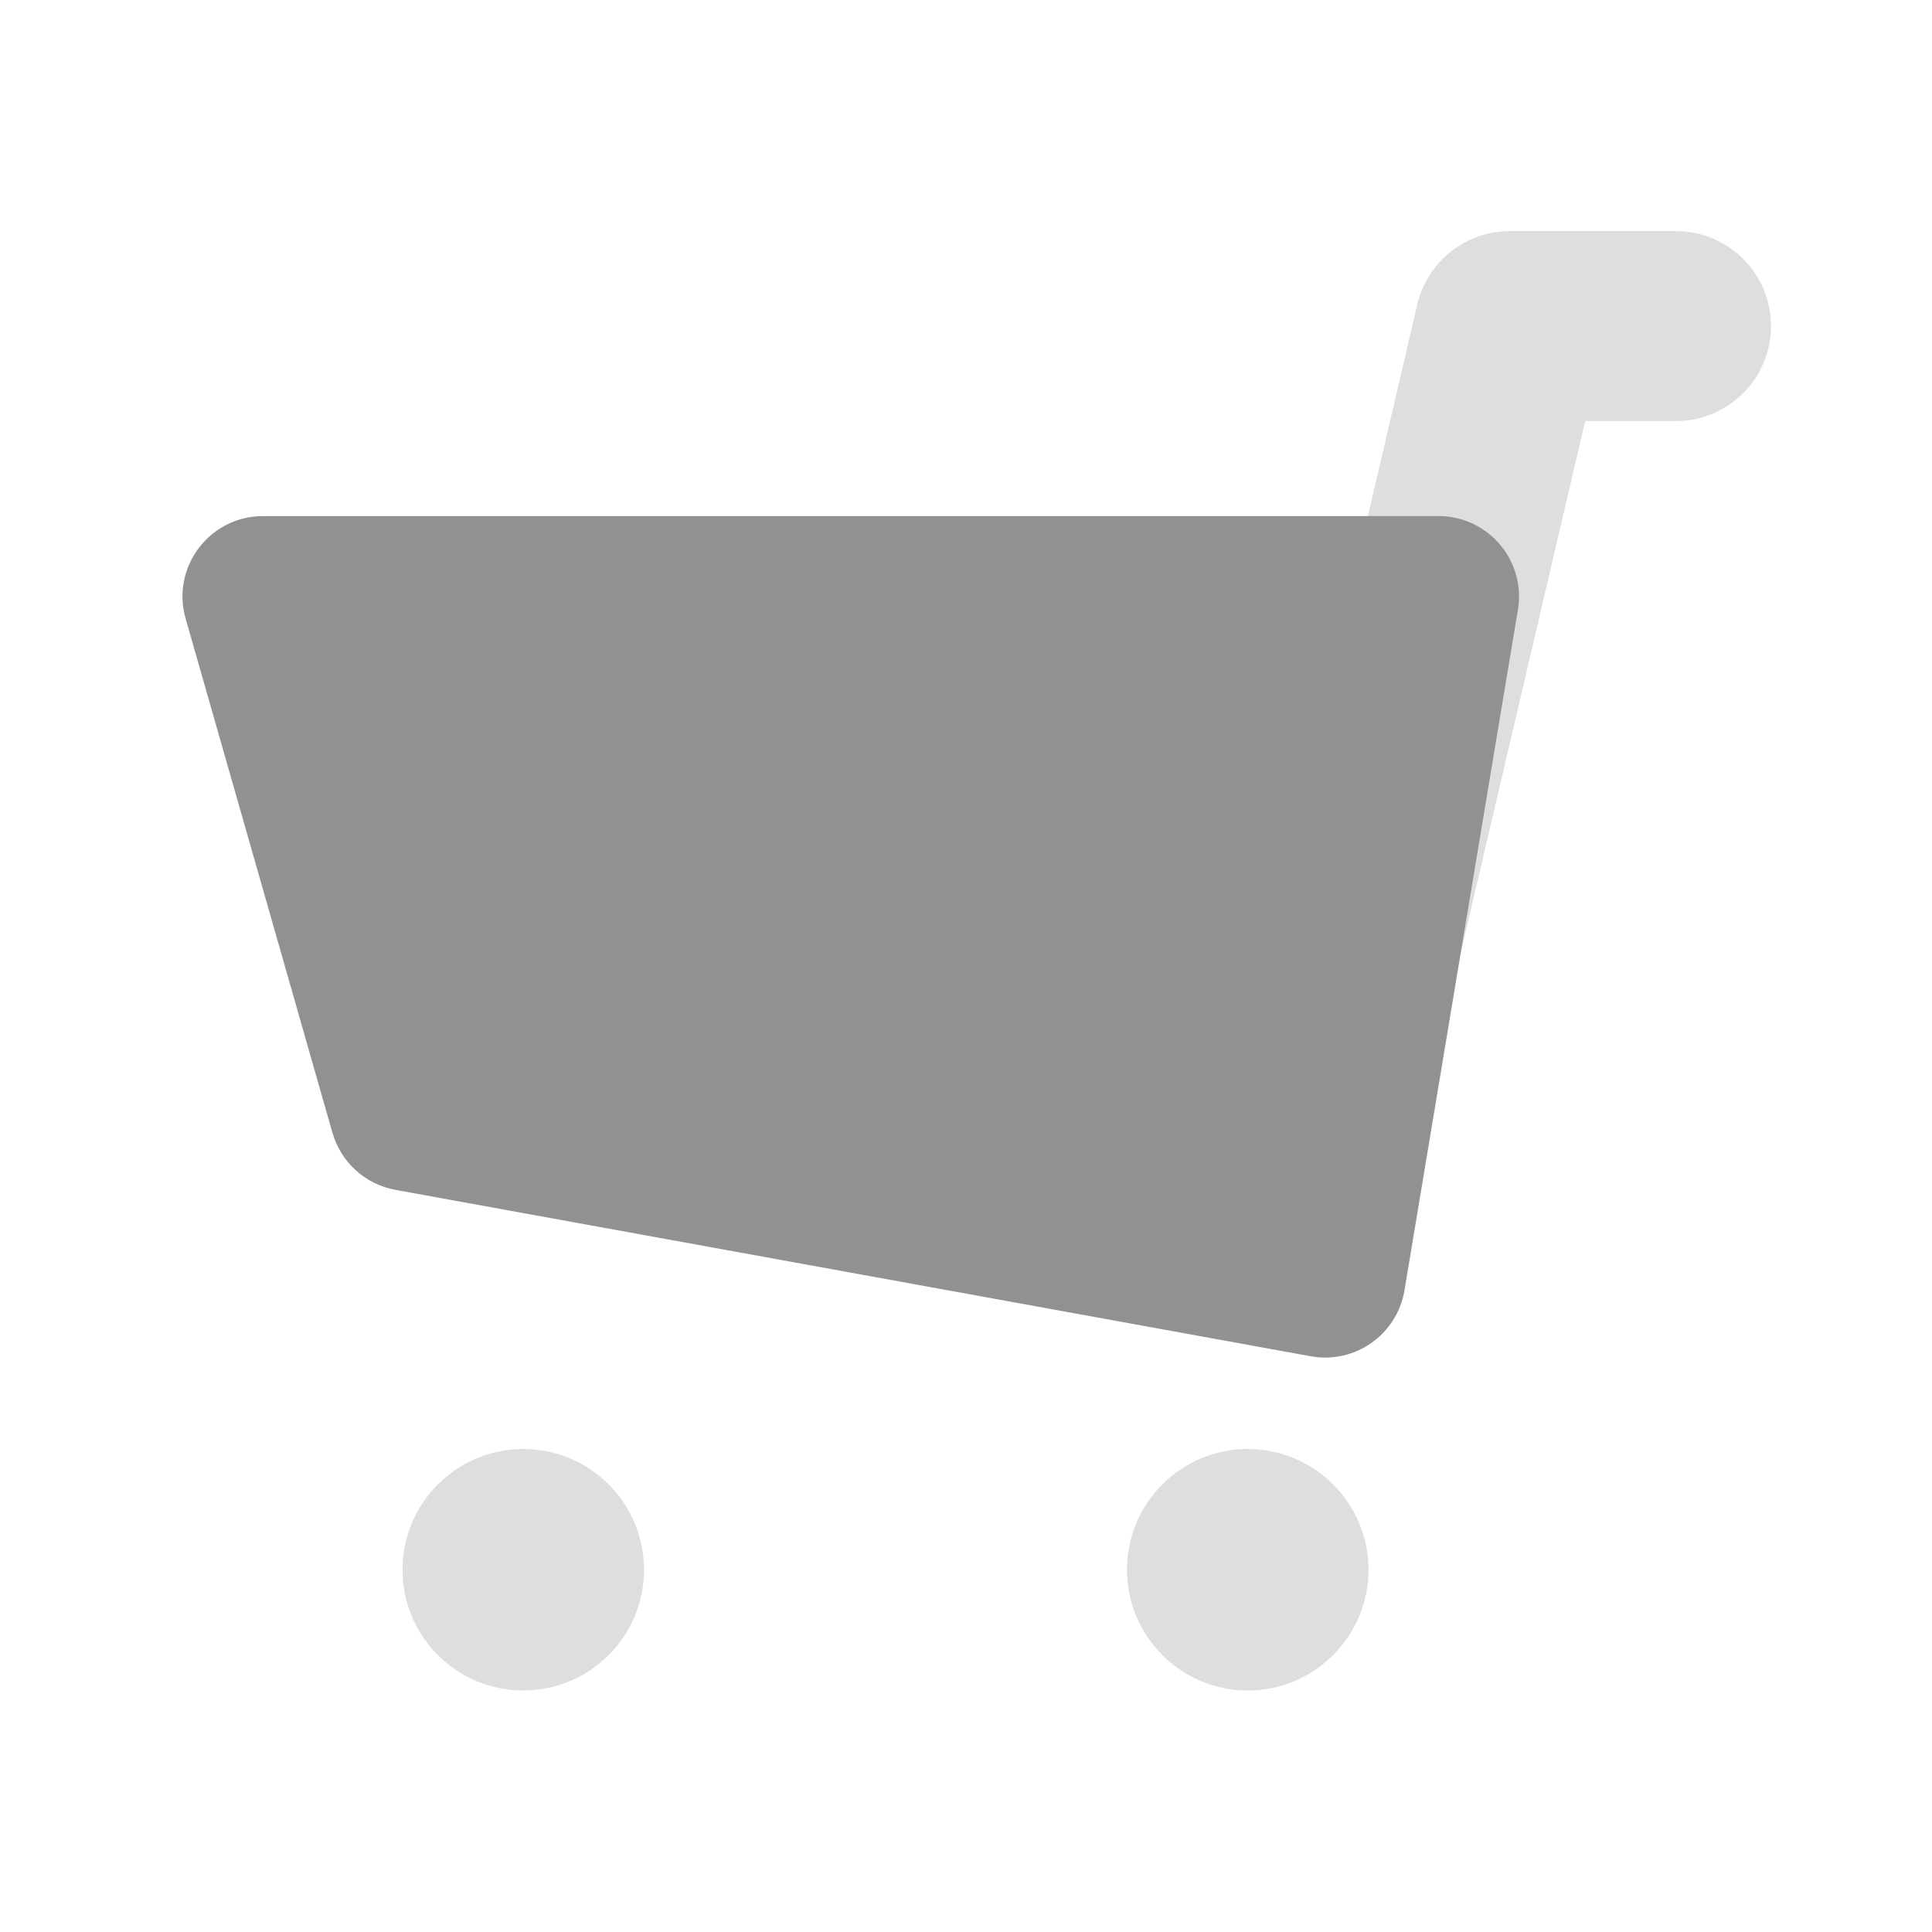<svg width="24" height="24" viewBox="0 0 24 24" fill="none" xmlns="http://www.w3.org/2000/svg">
<path opacity="0.3" fill-rule="evenodd" clip-rule="evenodd" d="M17.835 13.168C17.687 13.803 17.057 14.197 16.422 14.049C15.788 13.901 15.393 13.266 15.541 12.632L17.606 3.782C17.731 3.248 18.207 2.871 18.755 2.871H20.82C21.472 2.871 22 3.399 22 4.051C22 4.702 21.472 5.23 20.82 5.23H19.692L17.835 13.168Z" fill="#919191"/>
<path fill-rule="evenodd" clip-rule="evenodd" d="M18.856 7.575C18.958 6.966 18.488 6.411 17.87 6.411L3.267 6.411C2.603 6.411 2.123 7.047 2.306 7.685L4.13 14.072C4.235 14.438 4.538 14.713 4.913 14.781L16.282 16.848C16.831 16.948 17.355 16.579 17.447 16.029L18.856 7.575Z" fill="#919191"/>
<path opacity="0.3" fill-rule="evenodd" clip-rule="evenodd" d="M8 19.5C8 20.328 7.328 21 6.5 21C5.672 21 5 20.328 5 19.5C5 18.672 5.672 18 6.5 18C7.328 18 8 18.672 8 19.5ZM17 19.5C17 20.328 16.328 21 15.5 21C14.672 21 14 20.328 14 19.5C14 18.672 14.672 18 15.5 18C16.328 18 17 18.672 17 19.5Z" fill="#919191"/>
</svg>
